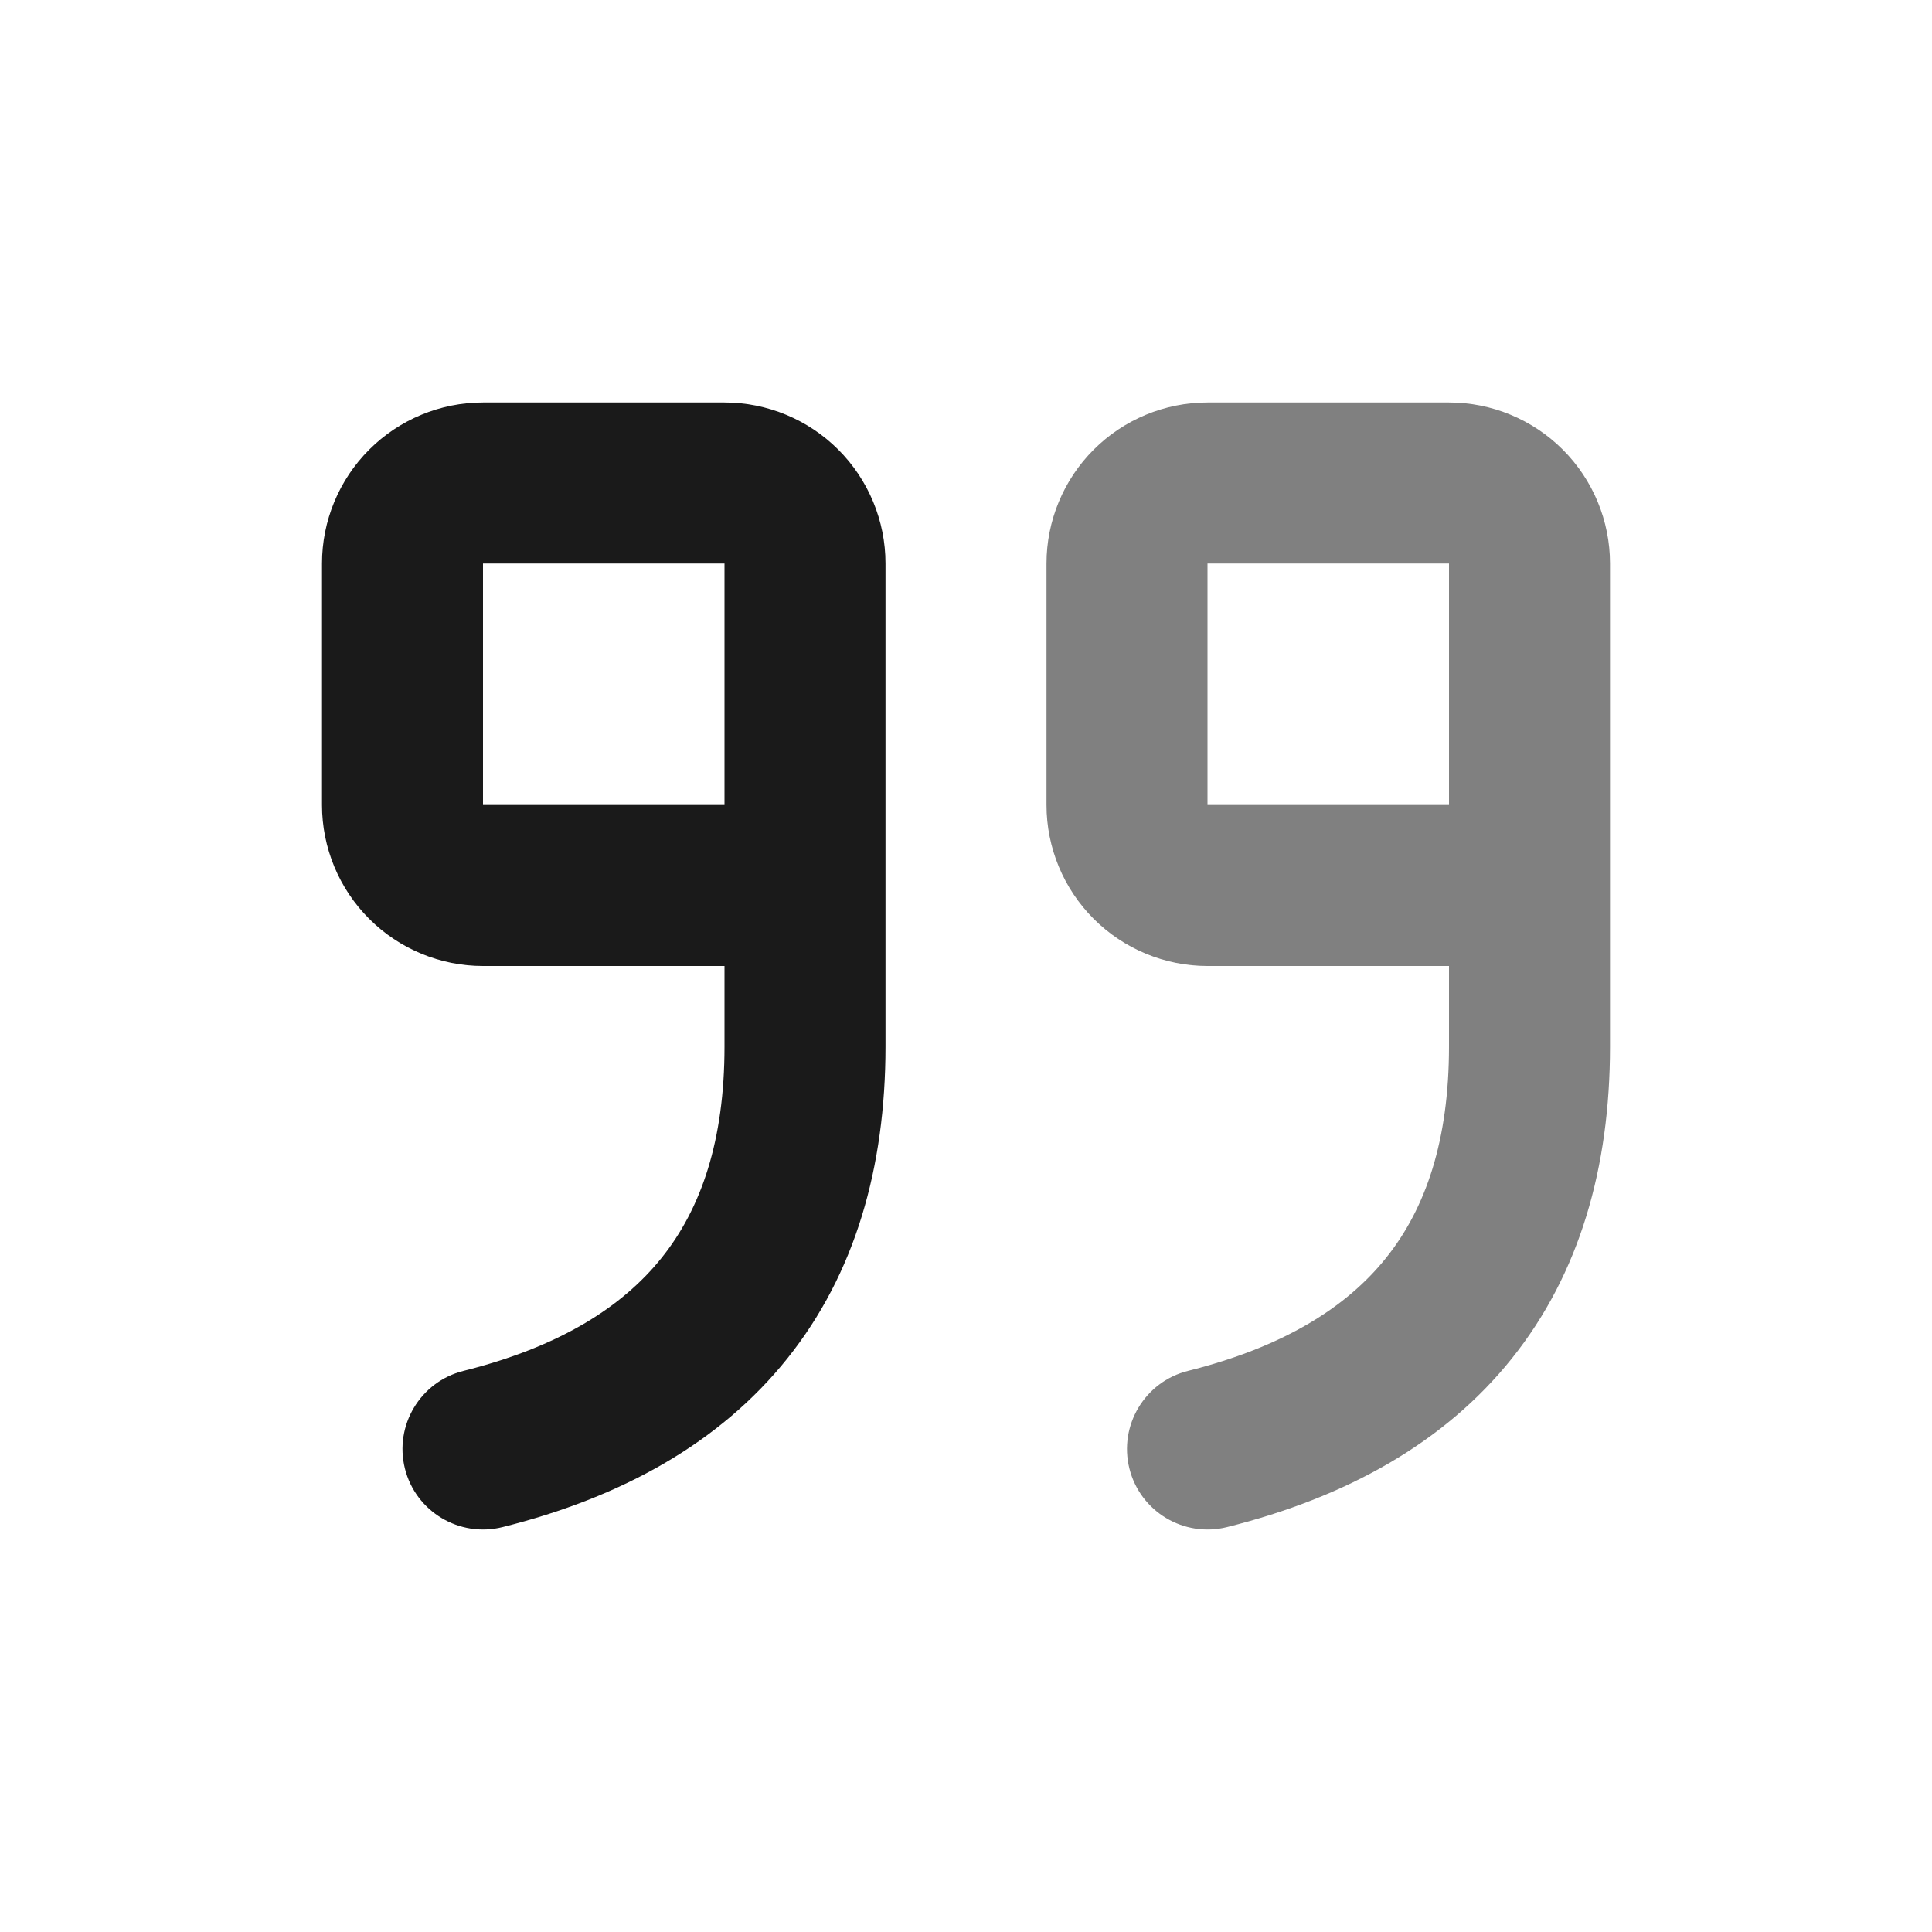 <svg width="24" height="24" viewBox="0 0 24 24" fill="none" xmlns="http://www.w3.org/2000/svg">
<path fill-rule="evenodd" clip-rule="evenodd" d="M4.586 5.586C4.961 5.211 5.47 5 6 5H9C9.53 5 10.039 5.211 10.414 5.586C10.789 5.961 11 6.47 11 7V13C11 14.502 10.622 15.824 9.781 16.875C8.943 17.923 7.727 18.599 6.243 18.97C5.707 19.104 5.164 18.778 5.03 18.243C4.896 17.707 5.222 17.164 5.757 17.03C6.94 16.734 7.724 16.244 8.219 15.625C8.712 15.01 9 14.165 9 13V12H6C5.47 12 4.961 11.789 4.586 11.414C4.211 11.039 4 10.53 4 10V7C4 6.47 4.211 5.961 4.586 5.586ZM9 10V7L6 7L6 10H9Z" fill="#1A1A1A"/>
<path fill-rule="evenodd" clip-rule="evenodd" d="M13.586 5.586C13.961 5.211 14.47 5 15 5H18C18.53 5 19.039 5.211 19.414 5.586C19.789 5.961 20 6.47 20 7V13C20 14.502 19.622 15.824 18.781 16.875C17.943 17.923 16.727 18.599 15.243 18.97C14.707 19.104 14.164 18.778 14.03 18.243C13.896 17.707 14.222 17.164 14.757 17.03C15.94 16.734 16.724 16.244 17.219 15.625C17.712 15.01 18 14.165 18 13V12H15C14.47 12 13.961 11.789 13.586 11.414C13.211 11.039 13 10.53 13 10V7C13 6.47 13.211 5.961 13.586 5.586ZM18 10L18 7H15L15 10H18Z" fill="#808080"/>
</svg>
